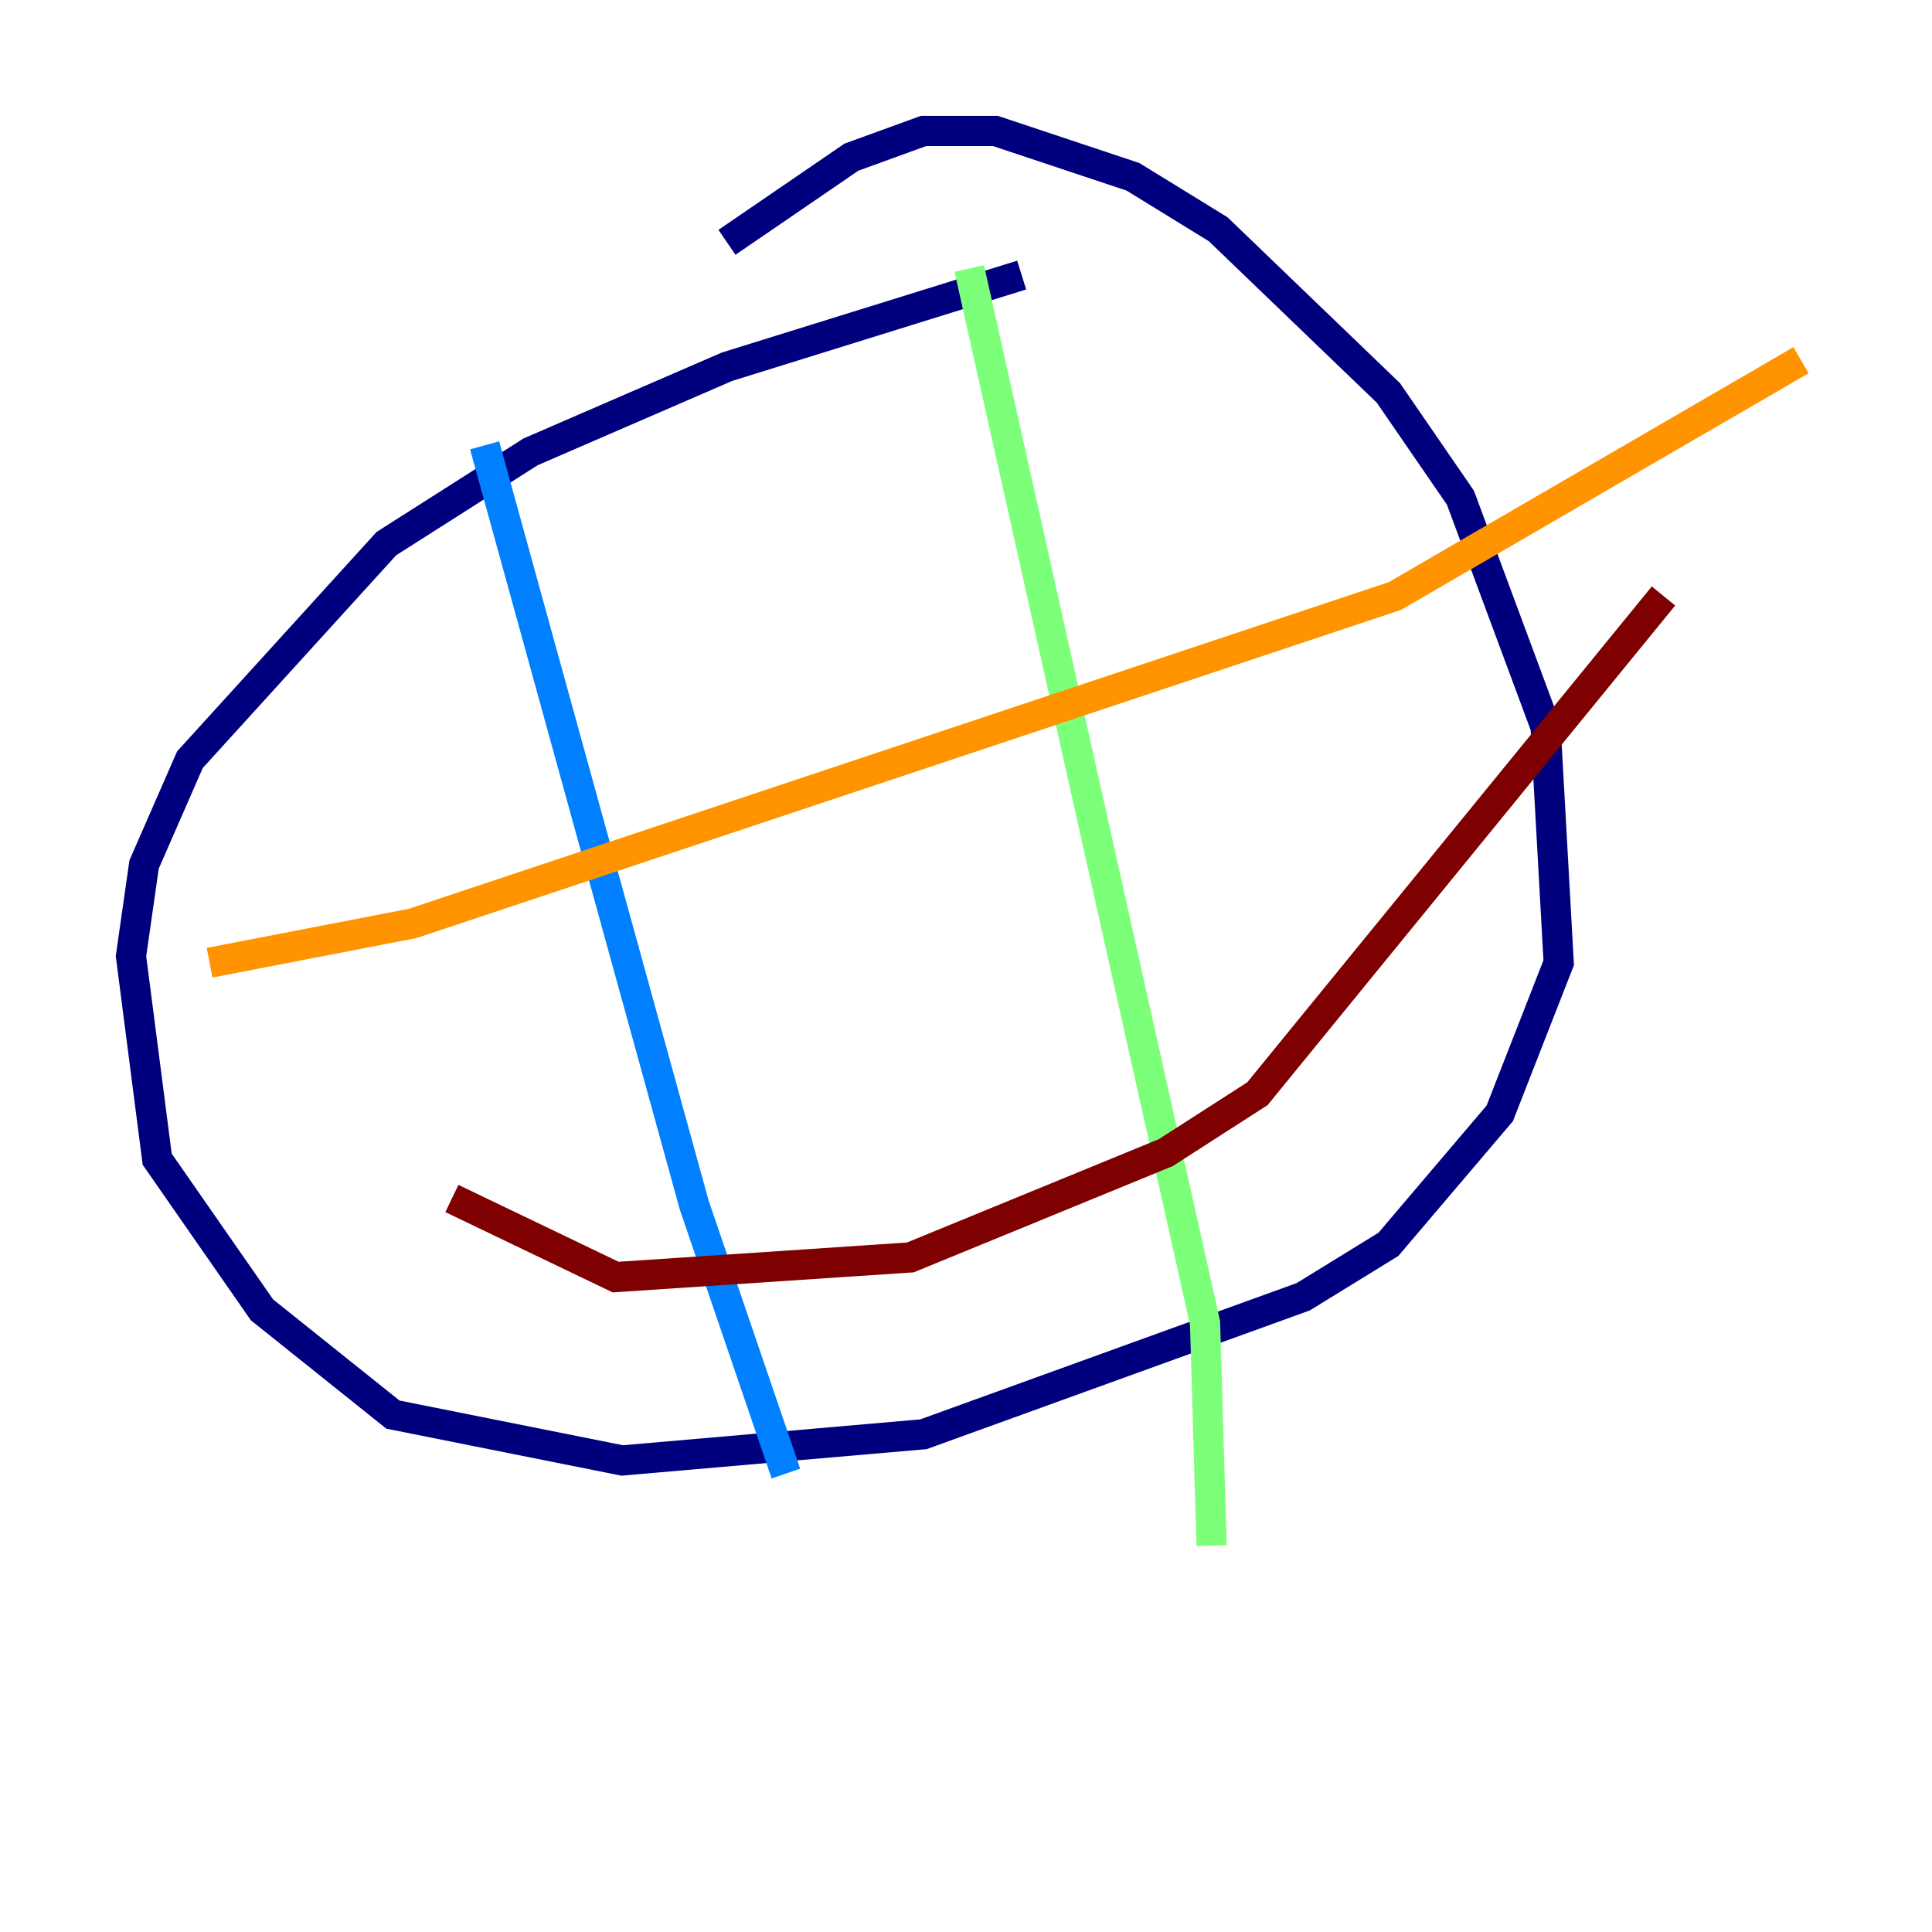<?xml version="1.0" encoding="utf-8" ?>
<svg baseProfile="tiny" height="128" version="1.2" viewBox="0,0,128,128" width="128" xmlns="http://www.w3.org/2000/svg" xmlns:ev="http://www.w3.org/2001/xml-events" xmlns:xlink="http://www.w3.org/1999/xlink"><defs /><polyline fill="none" points="67.688,18.224 48.163,24.298 35.146,29.939 25.6,36.014 12.583,50.332 9.546,57.275 8.678,63.349 10.414,76.8 17.356,86.78 26.034,93.722 41.22,96.759 61.18,95.024 86.346,85.912 91.986,82.441 99.363,73.763 103.268,63.783 102.4,48.163 96.759,32.976 91.986,26.034 80.705,15.186 75.064,11.715 65.953,8.678 61.18,8.678 56.407,10.414 48.163,16.054" stroke="#00007f" stroke-width="2" /><polyline fill="none" points="32.108,29.505 45.993,79.837 52.068,97.627" stroke="#0080ff" stroke-width="2" /><polyline fill="none" points="64.217,17.79 79.837,87.647 80.271,102.4" stroke="#7cff79" stroke-width="2" /><polyline fill="none" points="13.885,63.783 27.336,61.18 92.42,39.485 119.322,23.864" stroke="#ff9400" stroke-width="2" /><polyline fill="none" points="29.939,79.403 40.786,84.61 60.312,83.308 77.234,76.366 83.308,72.461 110.21,39.485" stroke="#7f0000" stroke-width="2" /></svg>